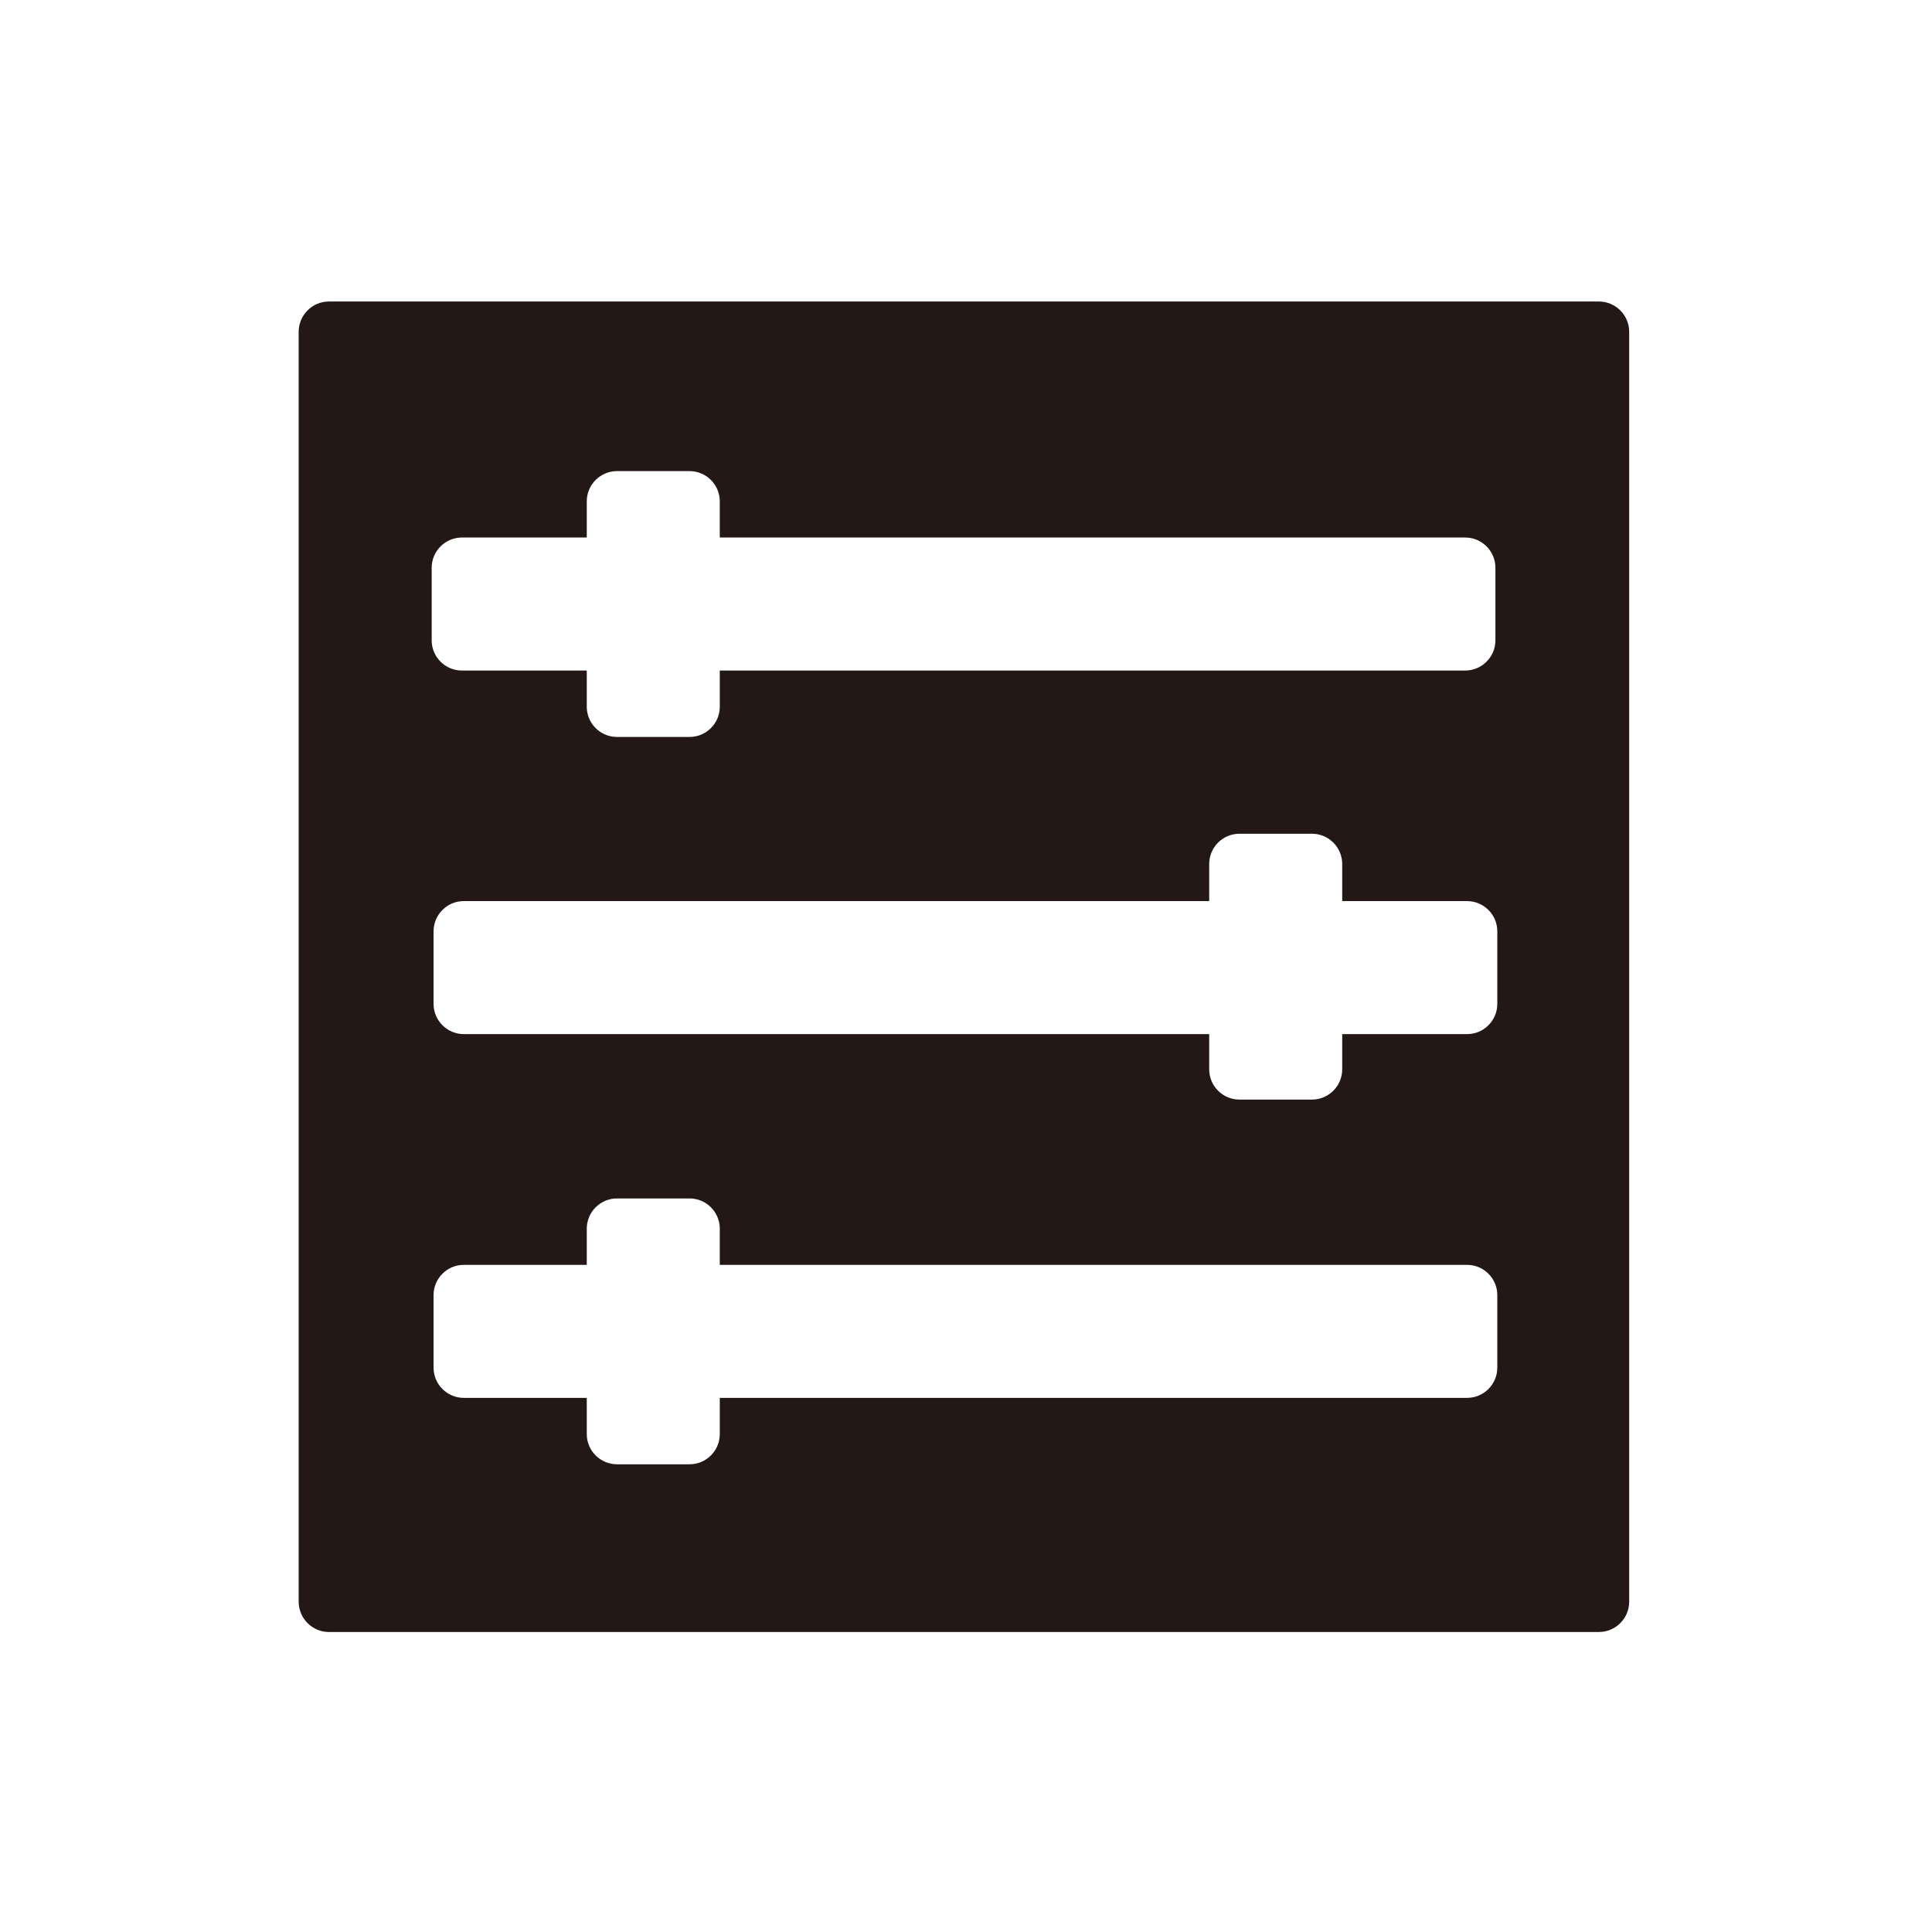 <?xml version="1.0" standalone="no"?><!DOCTYPE svg PUBLIC "-//W3C//DTD SVG 1.1//EN" "http://www.w3.org/Graphics/SVG/1.1/DTD/svg11.dtd"><svg t="1620403196706" class="icon" viewBox="0 0 1024 1024" version="1.1" xmlns="http://www.w3.org/2000/svg" p-id="2308" xmlns:xlink="http://www.w3.org/1999/xlink" width="200" height="200"><defs><style type="text/css"></style></defs><path d="M847.4 159.8h-673c-8.9 0-16.1 7.2-16.1 16.1v673c0 8.9 7.2 16.1 16.1 16.1h673c8.9 0 16.1-7.2 16.1-16.1v-673c0-8.9-7.2-16.1-16.1-16.1zM228.8 300.9c0-8.8 7.2-16 16-16H311v-19.2c0-8.8 7.2-16 16-16h38.5c8.8 0 16 7.2 16 16v19.2h395.1c8.8 0 16 7.2 16 16v38.5c0 8.8-7.2 16-16 16H381.5v19.2c0 8.8-7.2 16-16 16H327c-8.8 0-16-7.2-16-16v-19.2h-66.2c-8.8 0-16-7.2-16-16v-38.5z m564.8 424c0 8.8-7.2 16-16 16H381.5v19.2c0 8.8-7.2 16-16 16H327c-8.8 0-16-7.2-16-16v-19.2h-65.2c-8.8 0-16-7.2-16-16v-38.5c0-8.8 7.2-16 16-16H311v-19.2c0-8.8 7.2-16 16-16h38.5c8.8 0 16 7.2 16 16v19.2h396.1c8.8 0 16 7.2 16 16v38.5z m0-192.8c0 8.8-7.2 16-16 16h-66.2v18.7c0 8.8-7.2 16-16 16h-38.5c-8.8 0-16-7.2-16-16v-18.7H245.8c-8.8 0-16-7.2-16-16v-38.5c0-8.8 7.2-16 16-16h395.1v-19.7c0-8.8 7.2-16 16-16h38.5c8.8 0 16 7.2 16 16v19.7h66.2c8.8 0 16 7.2 16 16v38.5z" fill="#231815" p-id="2309"></path></svg>